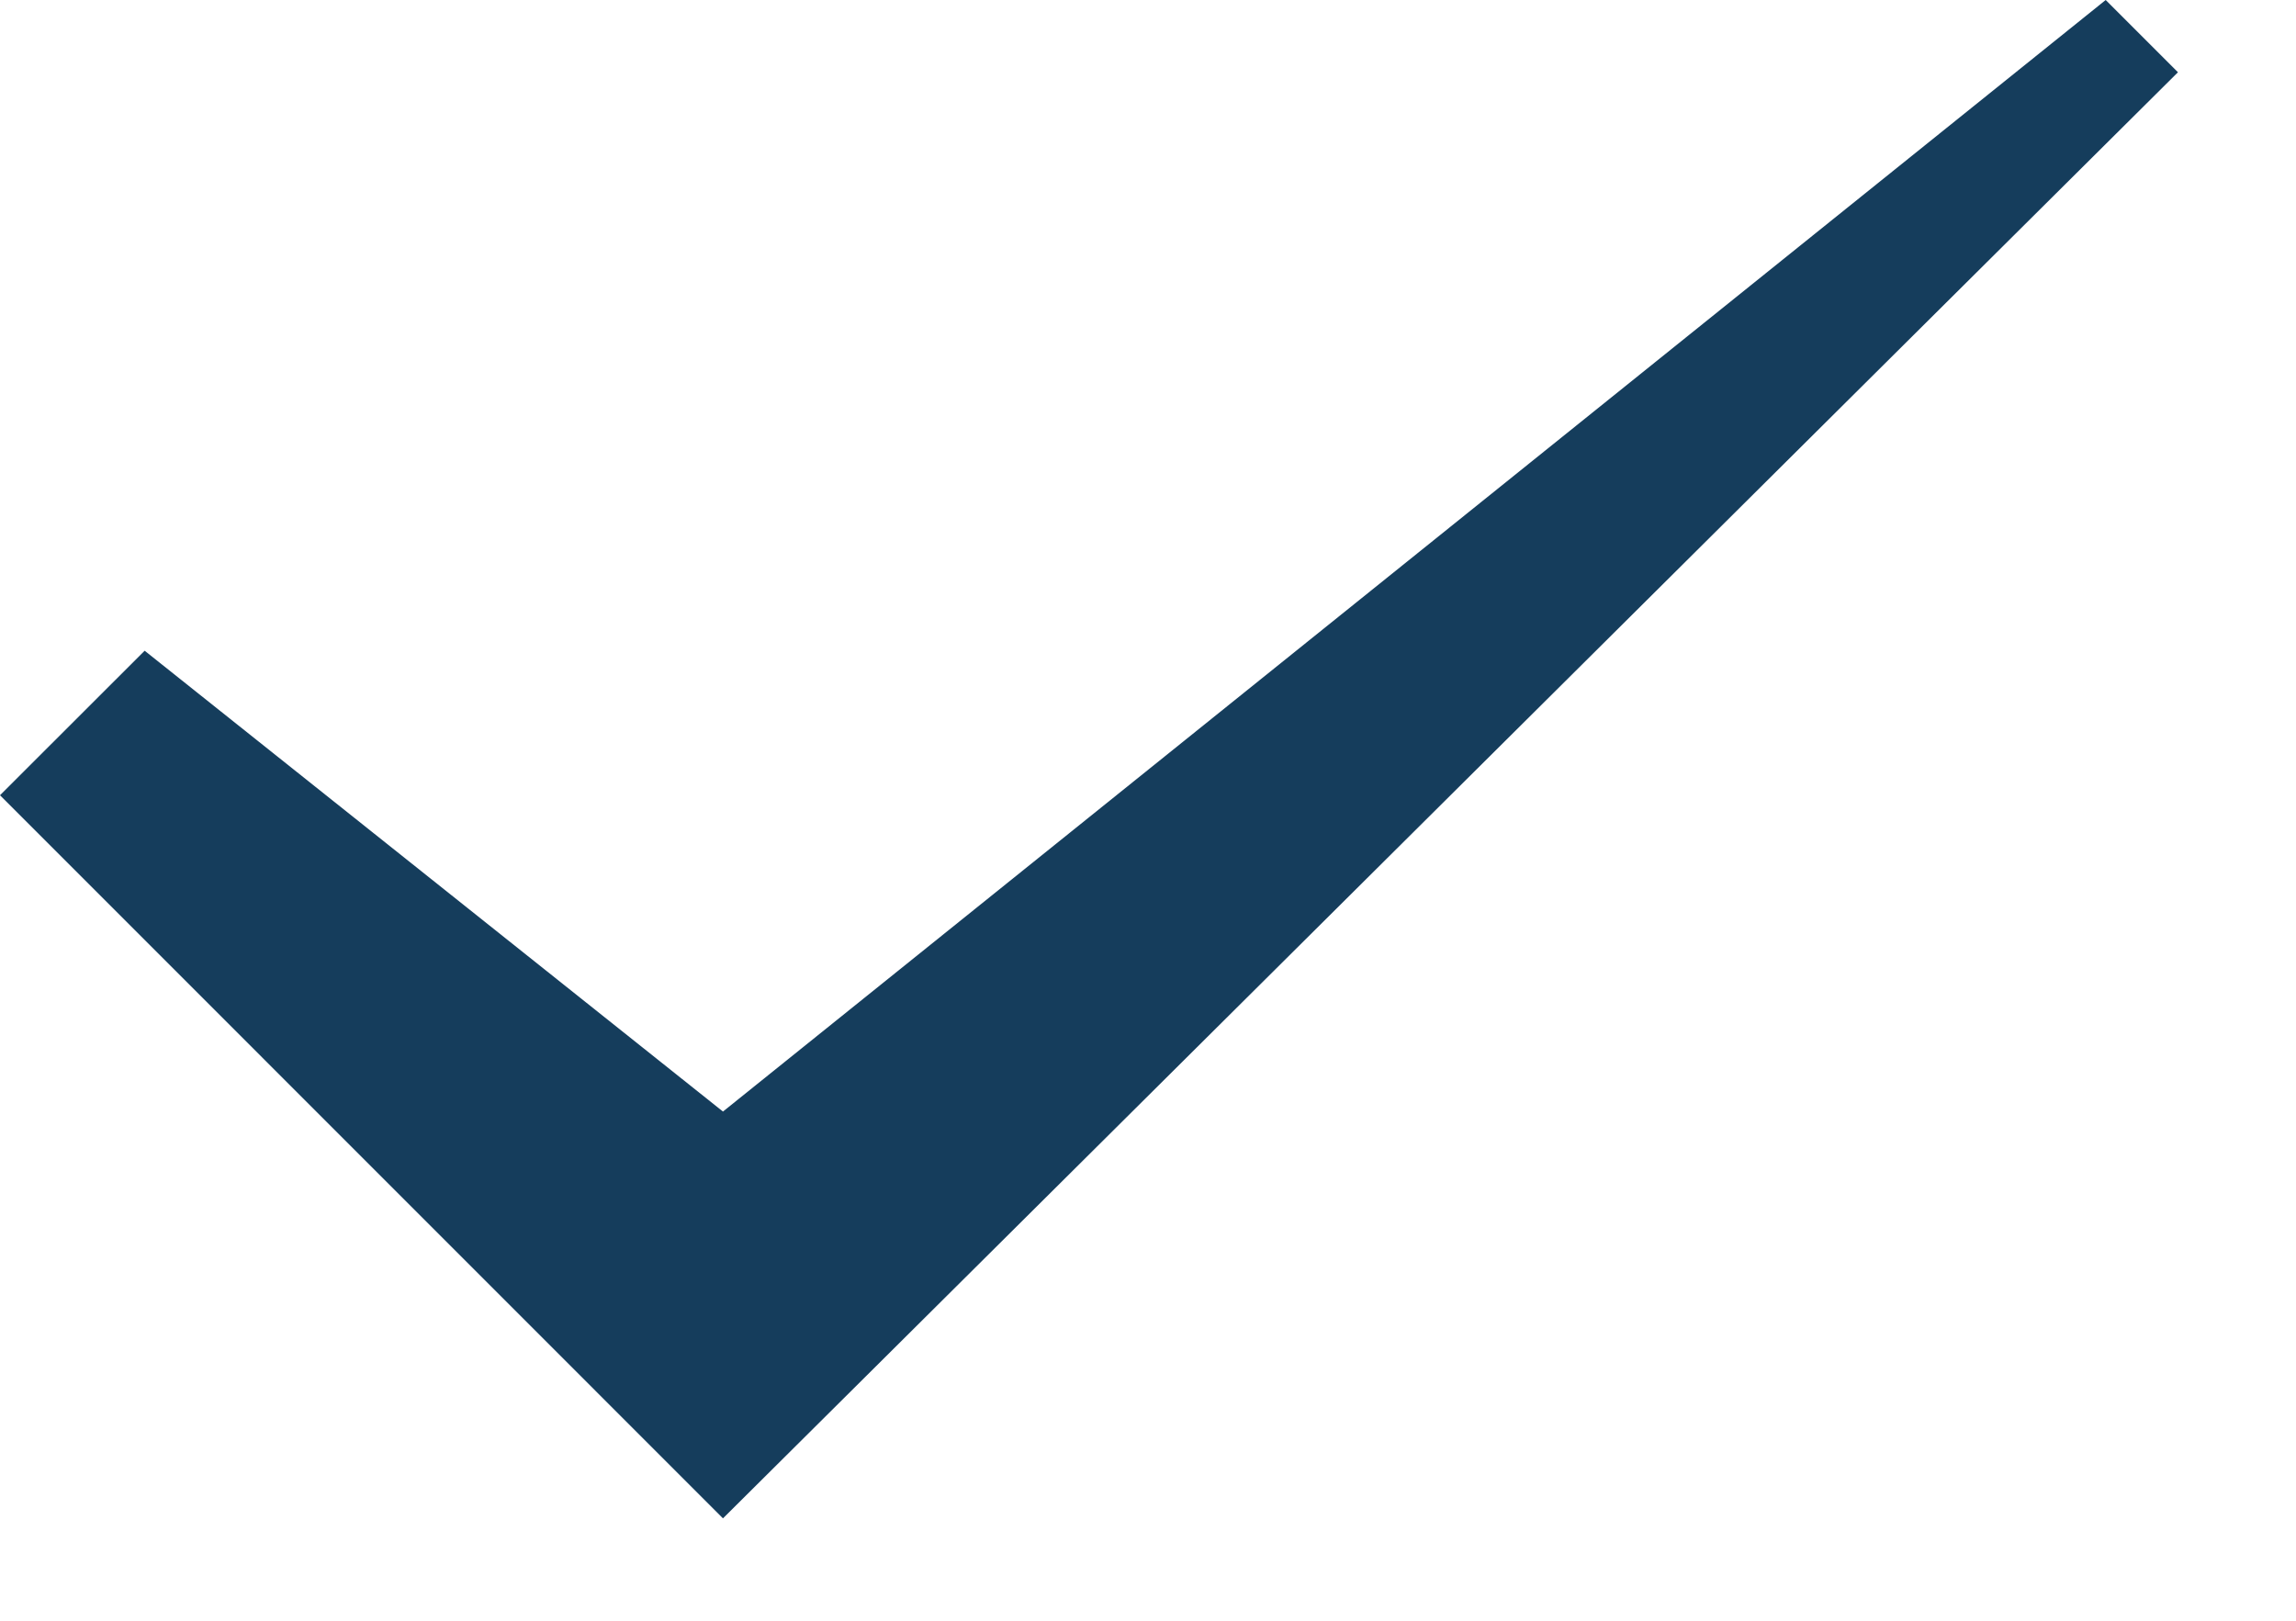 <svg width="17" height="12" viewBox="0 0 17 12" fill="none" xmlns="http://www.w3.org/2000/svg">
<path fill-rule="evenodd" clip-rule="evenodd" d="M15.591 0L16.126 0.535L5.353 11.242L0 5.888L1.071 4.818L5.353 8.23L15.591 0Z" fill="#153D5C"/>
</svg>
